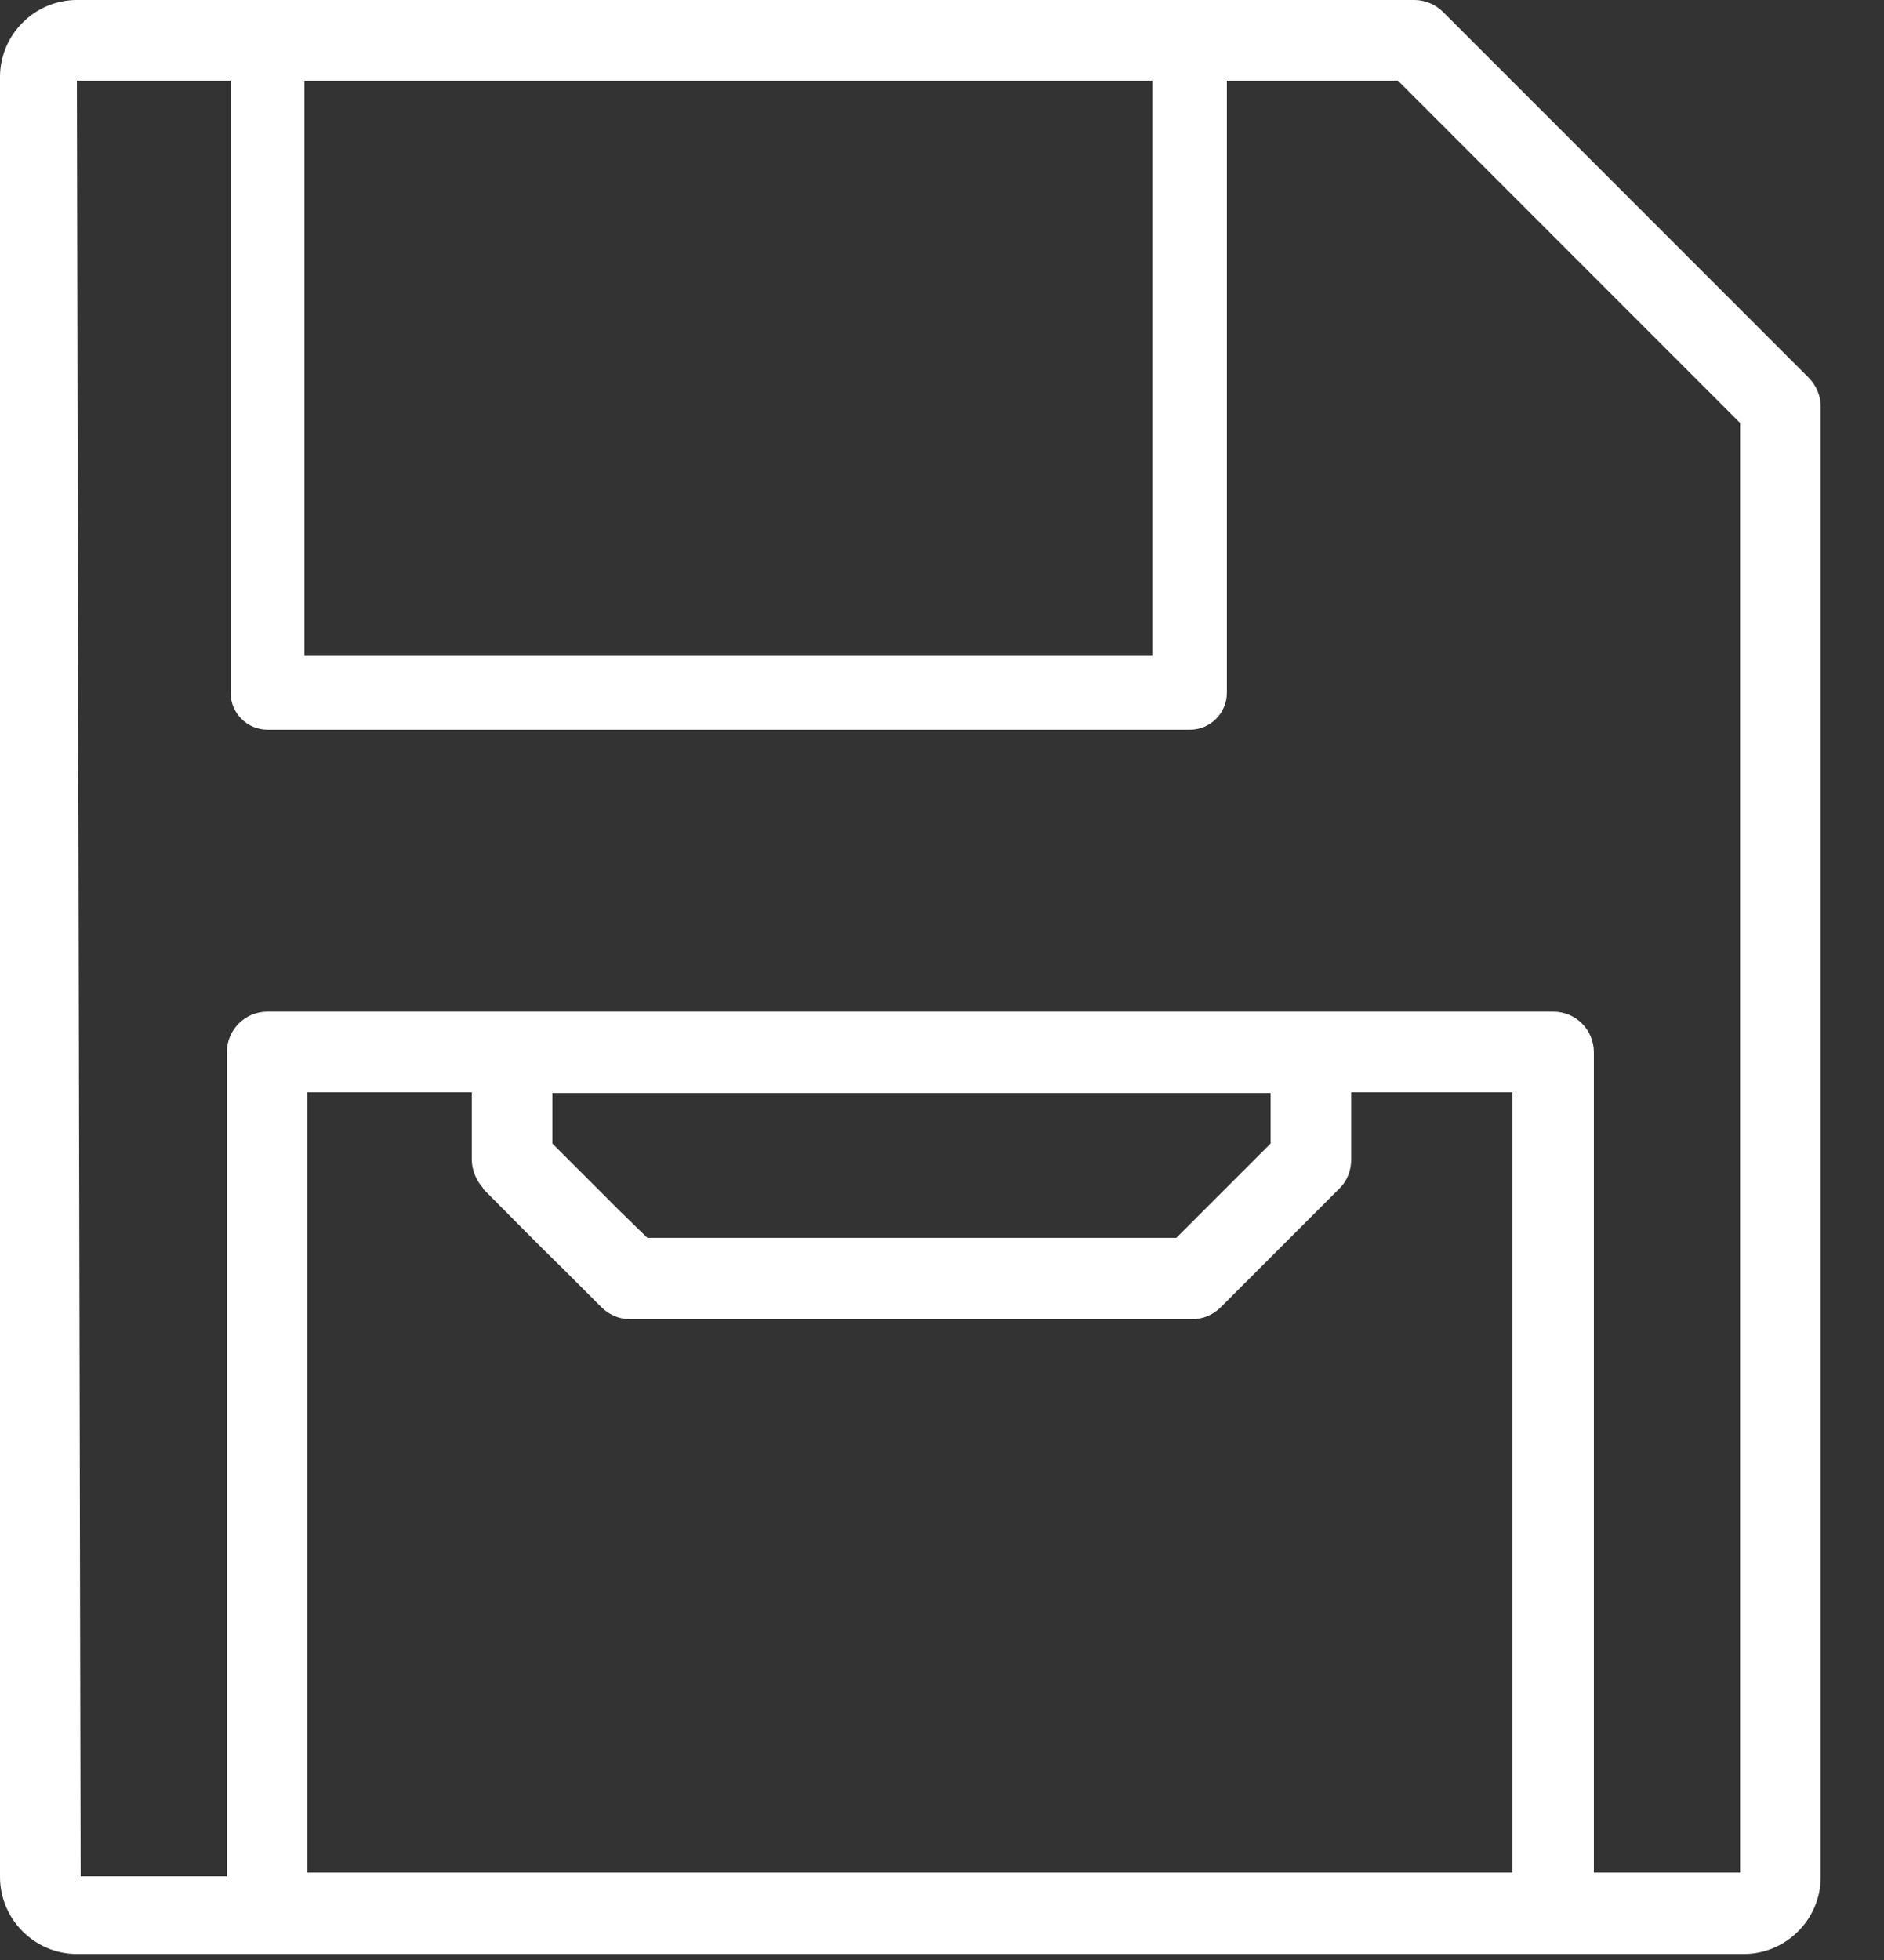 <svg width="25" height="26" viewBox="0 0 25 26" fill="none" xmlns="http://www.w3.org/2000/svg">
<rect x="0" y="0" width="25" height="26" fill="#333333" stroke="none"/>
<path d="M24 5.01L19.15 0.16C19.05 0.06 18.91 0 18.77 0H1.02C0.46 0 0 0.46 0 1.02V24.9C0 25.46 0.46 25.92 1.02 25.92H3.53C3.53 25.92 3.54 25.92 3.55 25.92H20.61C20.61 25.92 20.62 25.92 20.63 25.92H23.14C23.7 25.92 24.16 25.46 24.16 24.9V5.39C24.16 5.25 24.1 5.11 24 5.01ZM4.04 1.07H15.29V8.7H4.04V1.07ZM6.41 15.77C6.83 16.19 7.12 16.49 7.46 16.82L7.98 17.34C8.08 17.44 8.22 17.5 8.36 17.5H15.82C15.96 17.5 16.1 17.44 16.2 17.34L16.74 16.8C17.07 16.47 17.36 16.18 17.78 15.76C17.88 15.66 17.93 15.52 17.93 15.38V14.49H20.07V24.84H4.08V14.49H6.26V15.38C6.26 15.52 6.32 15.66 6.41 15.76V15.77ZM16.86 14.5V15.17C16.53 15.5 16.27 15.76 15.99 16.04L15.61 16.42H8.59L8.22 16.06C7.93 15.77 7.67 15.51 7.33 15.17V14.5H16.86ZM23.09 24.84H21.15V13.96C21.15 13.66 20.91 13.42 20.61 13.42H3.55C3.25 13.42 3.01 13.66 3.01 13.96V24.89H1.07L1.02 1.07H3.06V9.19C3.06 9.46 3.28 9.68 3.55 9.68H15.79C16.06 9.68 16.28 9.46 16.28 9.19V1.07H18.55L23.09 5.61V24.85V24.84Z" fill="white"/>
</svg>
